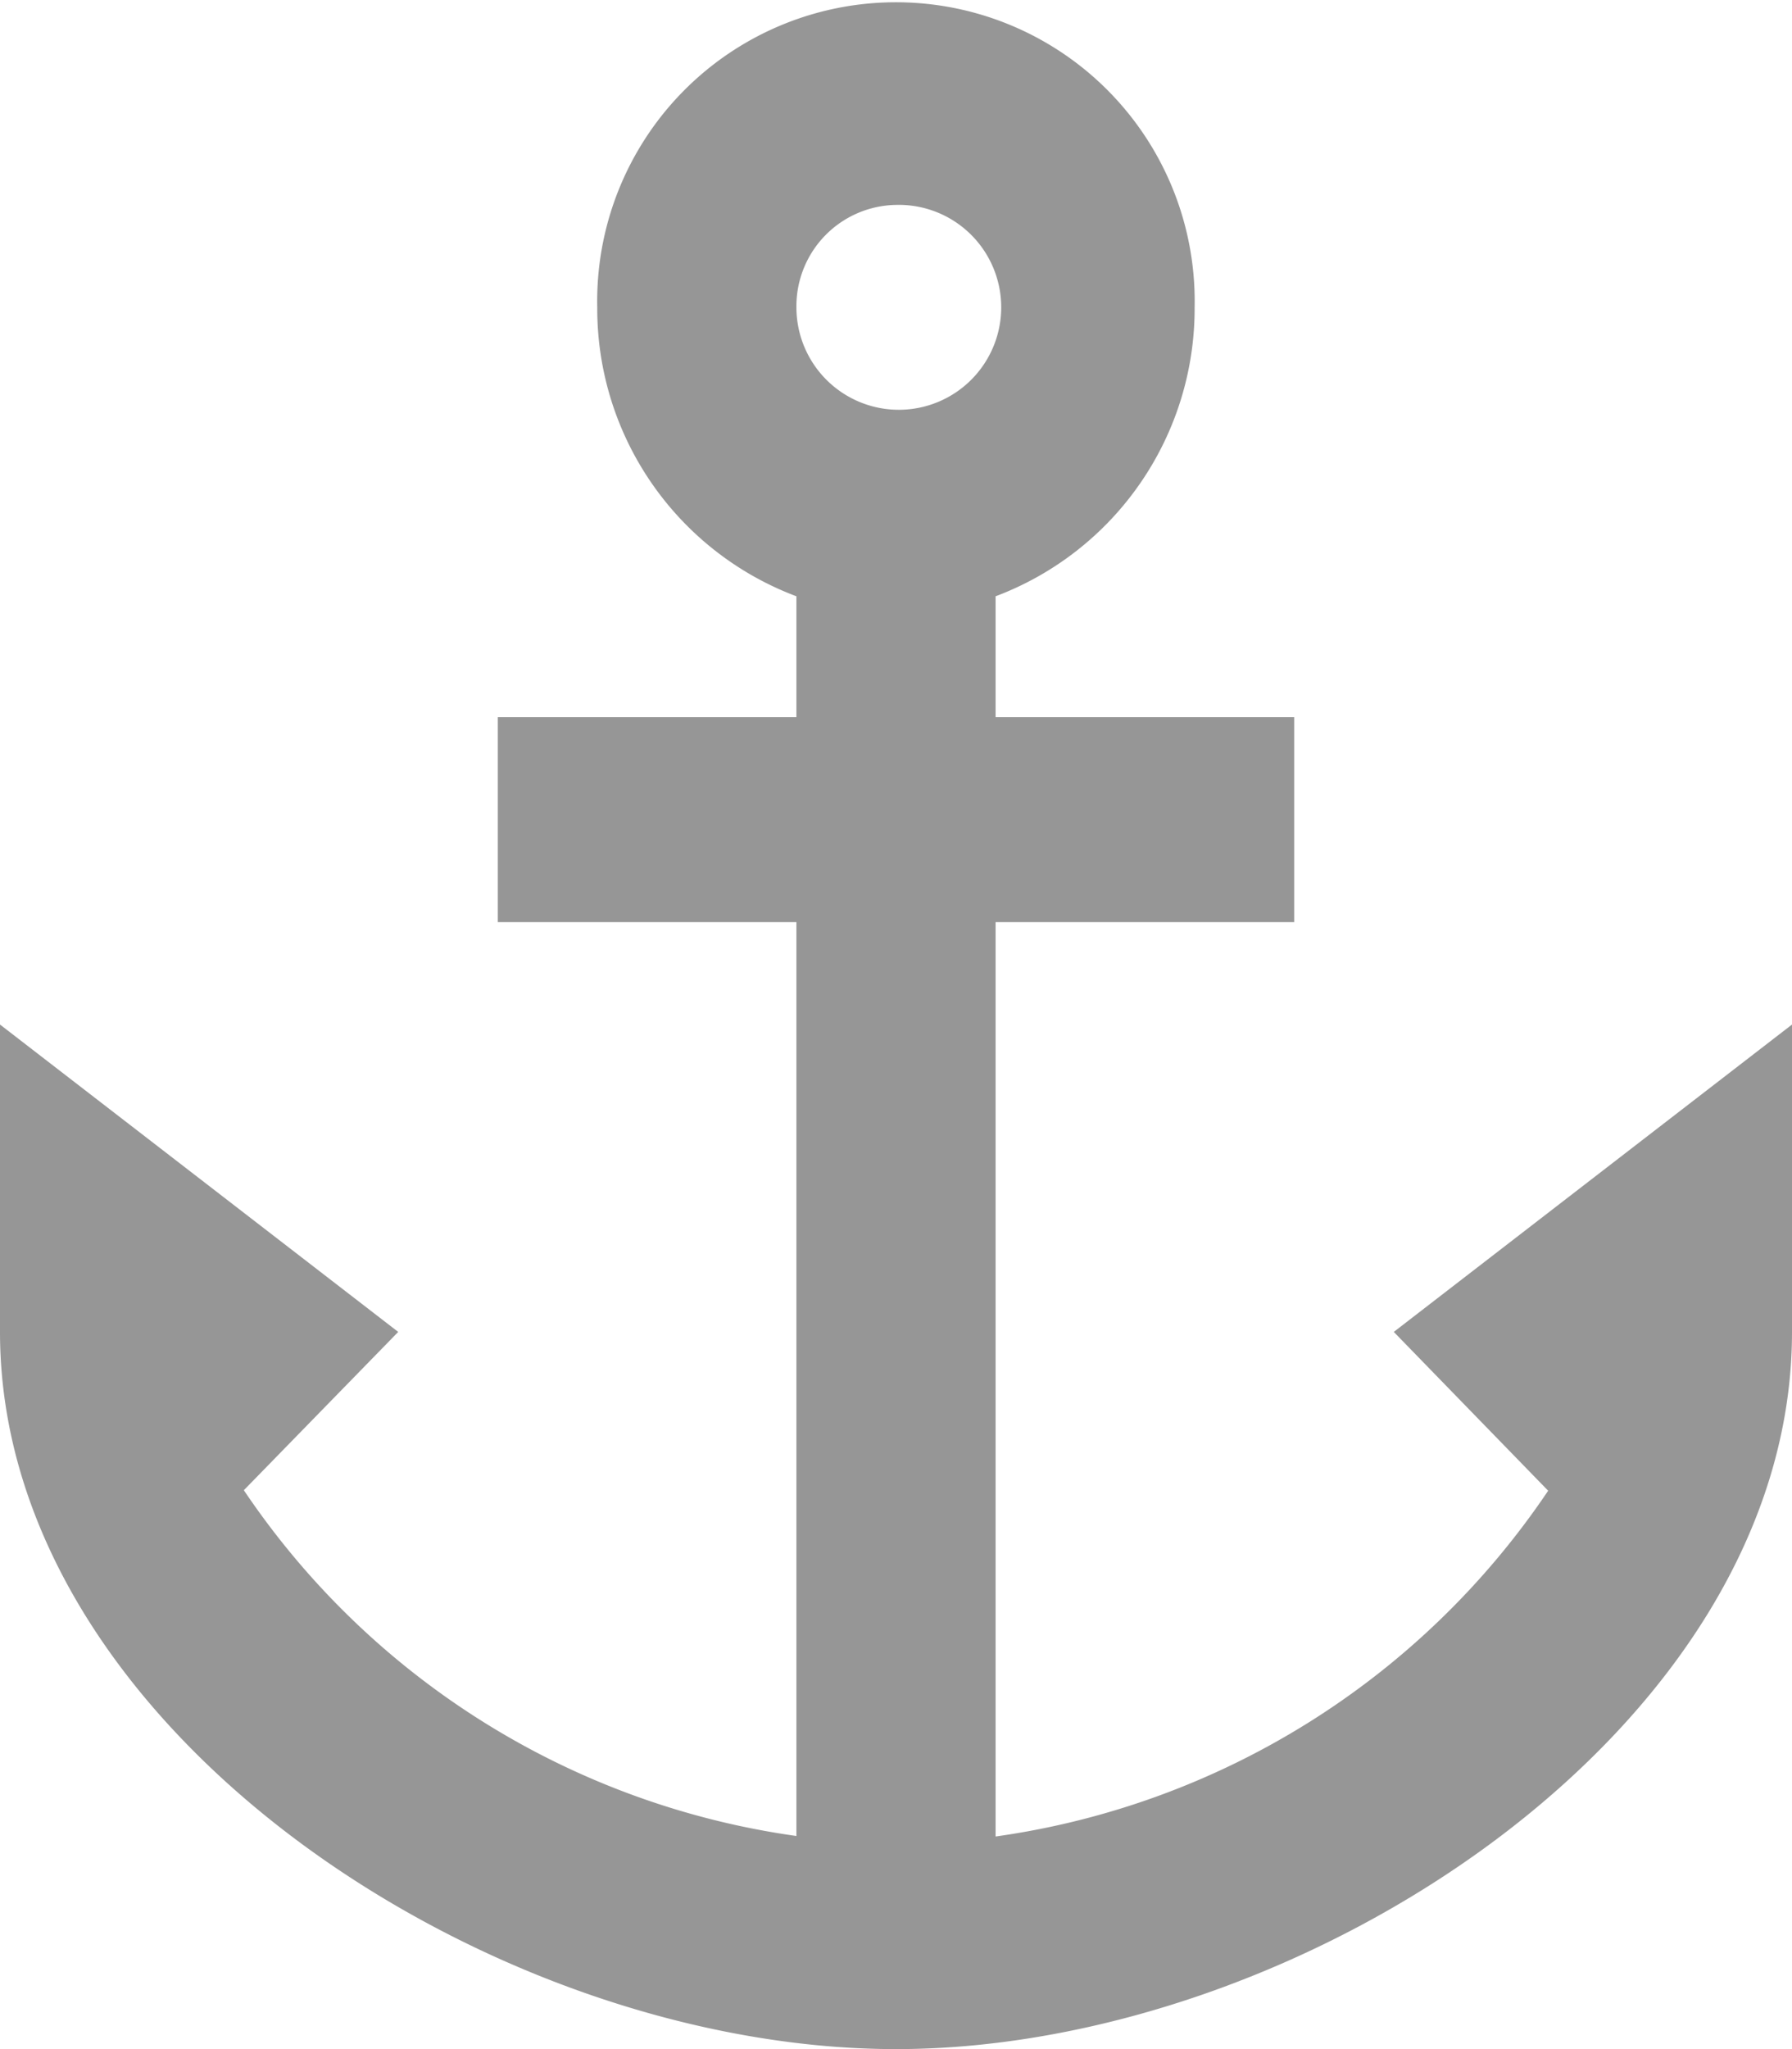 <svg id="Label_quartier" xmlns="http://www.w3.org/2000/svg" width="14" height="16" viewBox="0 0 14 16">
    <path id="Tracé_486" data-name="Tracé 486"
          d="M13.889,12.4l1.206,1.24a6.25,6.25,0,0,1-4.317,2.7V9.2h2.333V7.6H10.778V6.656A2.4,2.4,0,0,0,12.333,4.4a2.334,2.334,0,1,0-4.667,0A2.4,2.4,0,0,0,9.222,6.656V7.6H6.889V9.2H9.222v7.136a6.25,6.25,0,0,1-4.317-2.7L6.111,12.4,3,10v2.4C3,15.5,6.827,18,10,18s7-2.5,7-5.6V10ZM10,3.6a.8.8,0,1,1-.778.8A.791.791,0,0,1,10,3.6Z"
          transform="translate(-3 -2)" fill="#969696"/>
</svg>
